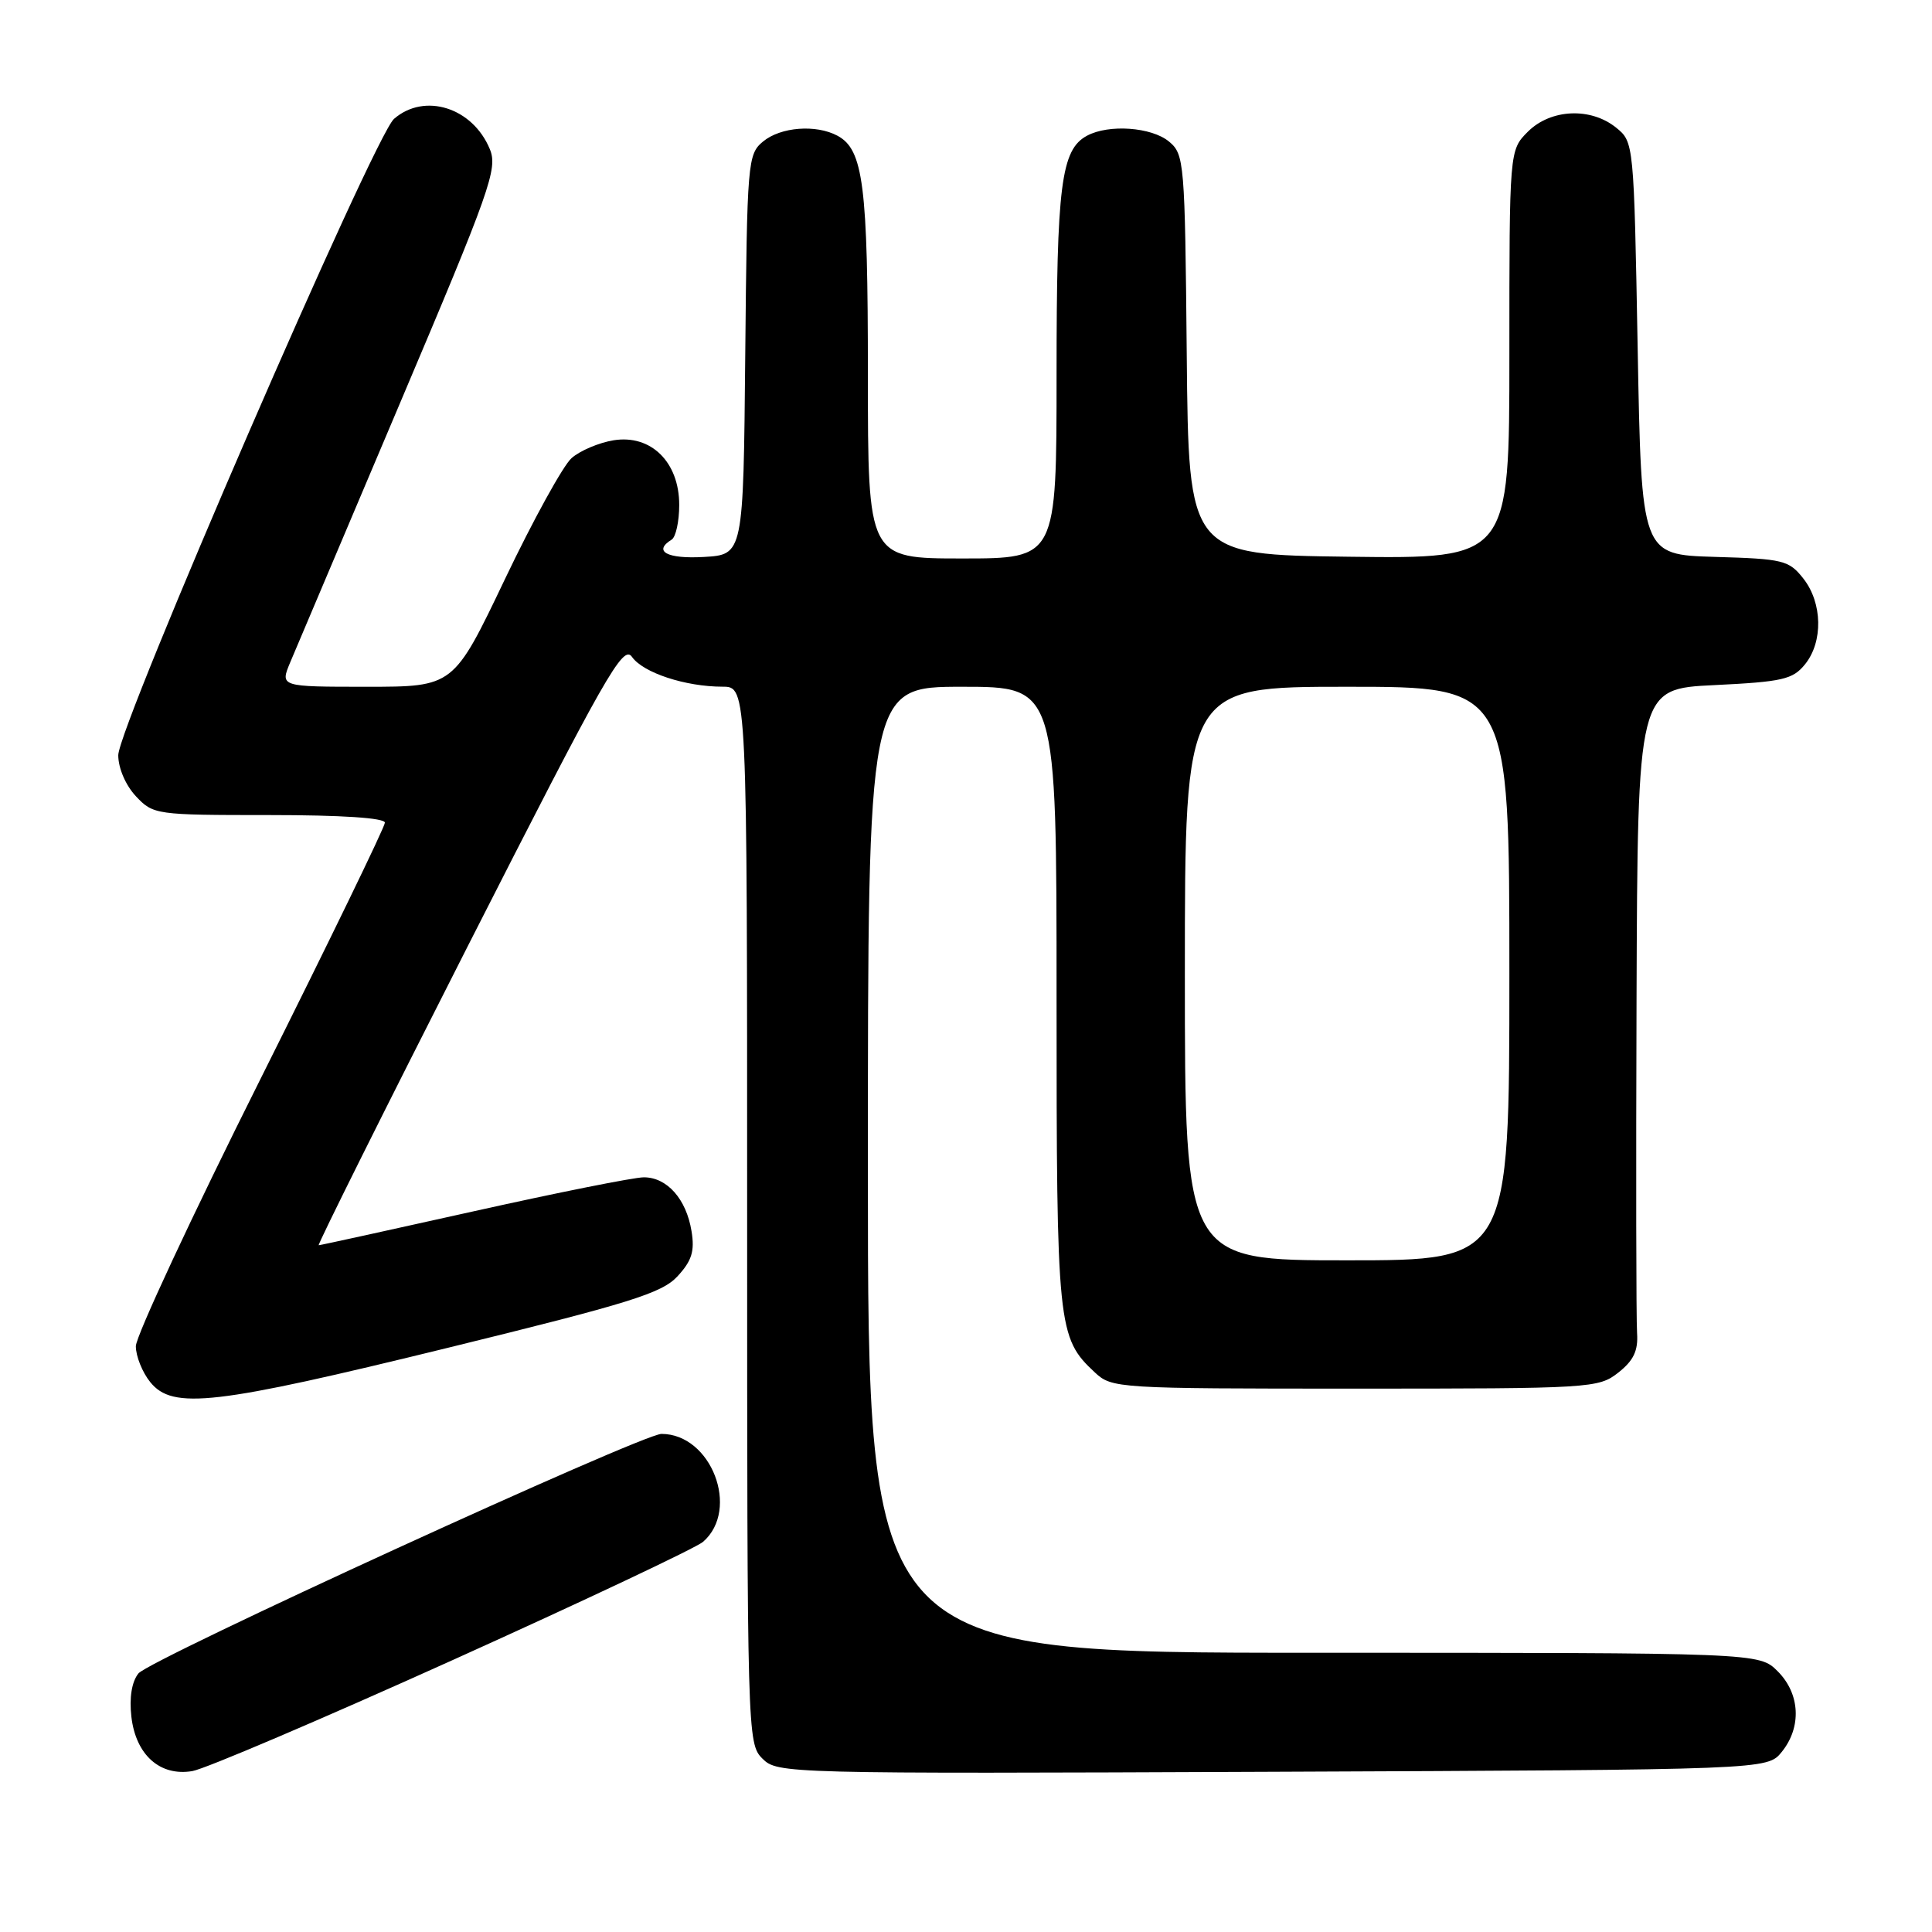 <?xml version="1.0" encoding="UTF-8" standalone="no"?>
<!DOCTYPE svg PUBLIC "-//W3C//DTD SVG 1.1//EN" "http://www.w3.org/Graphics/SVG/1.1/DTD/svg11.dtd" >
<svg xmlns="http://www.w3.org/2000/svg" xmlns:xlink="http://www.w3.org/1999/xlink" version="1.1" viewBox="0 0 256 256">
 <g >
 <path fill="currentColor"
d=" M 60.00 219.96 C 77.33 212.14 92.25 205.09 93.16 204.30 C 98.10 200.00 94.24 190.00 87.65 190.00 C 85.08 190.00 19.80 219.90 18.34 221.74 C 17.45 222.86 17.12 224.96 17.41 227.49 C 18.00 232.54 21.20 235.40 25.48 234.68 C 27.14 234.41 42.67 227.78 60.00 219.96 Z  M 236.09 232.14 C 238.75 228.85 238.53 224.43 235.55 221.45 C 233.09 219.00 233.09 219.00 174.05 219.00 C 115.00 219.00 115.00 219.00 115.00 155.00 C 115.00 91.00 115.00 91.00 127.50 91.00 C 140.00 91.00 140.00 91.00 140.00 132.03 C 140.00 175.93 140.13 177.25 145.08 181.86 C 147.33 183.96 148.05 184.00 179.55 184.00 C 210.84 184.00 211.81 183.94 214.43 181.88 C 216.46 180.28 217.08 178.98 216.92 176.63 C 216.80 174.91 216.77 155.00 216.85 132.38 C 217.00 91.27 217.00 91.27 227.17 90.78 C 236.20 90.34 237.55 90.03 239.17 88.03 C 241.59 85.05 241.49 79.89 238.96 76.67 C 237.04 74.23 236.30 74.05 227.21 73.79 C 217.50 73.50 217.50 73.50 217.00 46.16 C 216.50 18.91 216.49 18.81 214.14 16.91 C 210.77 14.19 205.48 14.43 202.45 17.45 C 200.00 19.91 200.00 19.91 200.00 46.97 C 200.00 74.04 200.00 74.04 178.75 73.77 C 157.50 73.50 157.50 73.50 157.25 47.00 C 157.01 21.40 156.93 20.44 154.89 18.75 C 152.58 16.84 146.93 16.43 144.04 17.98 C 140.60 19.82 140.00 24.52 140.00 49.65 C 140.00 74.00 140.00 74.00 127.50 74.00 C 115.00 74.00 115.00 74.00 115.00 49.65 C 115.00 24.52 114.40 19.82 110.96 17.98 C 108.12 16.46 103.44 16.82 101.11 18.75 C 99.07 20.44 98.99 21.40 98.75 47.00 C 98.50 73.50 98.50 73.50 93.25 73.80 C 88.39 74.08 86.49 73.05 89.00 71.50 C 89.55 71.16 90.00 69.09 90.00 66.90 C 90.00 61.22 86.25 57.54 81.30 58.34 C 79.35 58.66 76.84 59.72 75.73 60.71 C 74.62 61.69 70.64 68.91 66.90 76.75 C 60.10 91.00 60.10 91.00 48.60 91.00 C 37.10 91.00 37.10 91.00 38.46 87.75 C 39.21 85.96 45.73 70.57 52.95 53.54 C 65.00 25.11 65.98 22.35 64.90 19.75 C 62.62 14.24 56.25 12.24 52.21 15.75 C 49.56 18.05 15.67 96.27 15.67 100.07 C 15.67 101.78 16.65 104.06 18.01 105.51 C 20.31 107.95 20.63 108.00 35.67 108.00 C 45.28 108.00 51.00 108.38 51.00 109.01 C 51.00 109.56 43.57 124.86 34.50 143.00 C 25.42 161.14 18.00 177.07 18.00 178.38 C 18.00 179.70 18.86 181.84 19.91 183.14 C 22.89 186.82 28.41 186.18 59.43 178.57 C 83.49 172.67 87.69 171.36 89.77 169.12 C 91.67 167.06 92.07 165.79 91.63 163.13 C 90.94 158.88 88.39 156.00 85.31 156.00 C 84.00 156.00 73.86 158.03 62.78 160.50 C 51.70 162.97 42.45 165.00 42.23 165.00 C 42.02 165.00 50.97 147.04 62.13 125.08 C 80.29 89.36 82.56 85.36 83.74 87.04 C 85.21 89.14 90.81 90.99 95.75 90.99 C 99.00 91.00 99.00 91.00 99.00 161.00 C 99.00 229.91 99.03 231.03 101.02 233.02 C 103.01 235.01 103.96 235.04 168.61 234.77 C 234.18 234.50 234.18 234.50 236.09 232.14 Z  M 157.00 129.00 C 157.00 91.00 157.00 91.00 178.50 91.00 C 200.00 91.00 200.00 91.00 200.00 129.00 C 200.00 167.00 200.00 167.00 178.50 167.00 C 157.00 167.00 157.00 167.00 157.00 129.00 Z "/>
</g>
</svg>